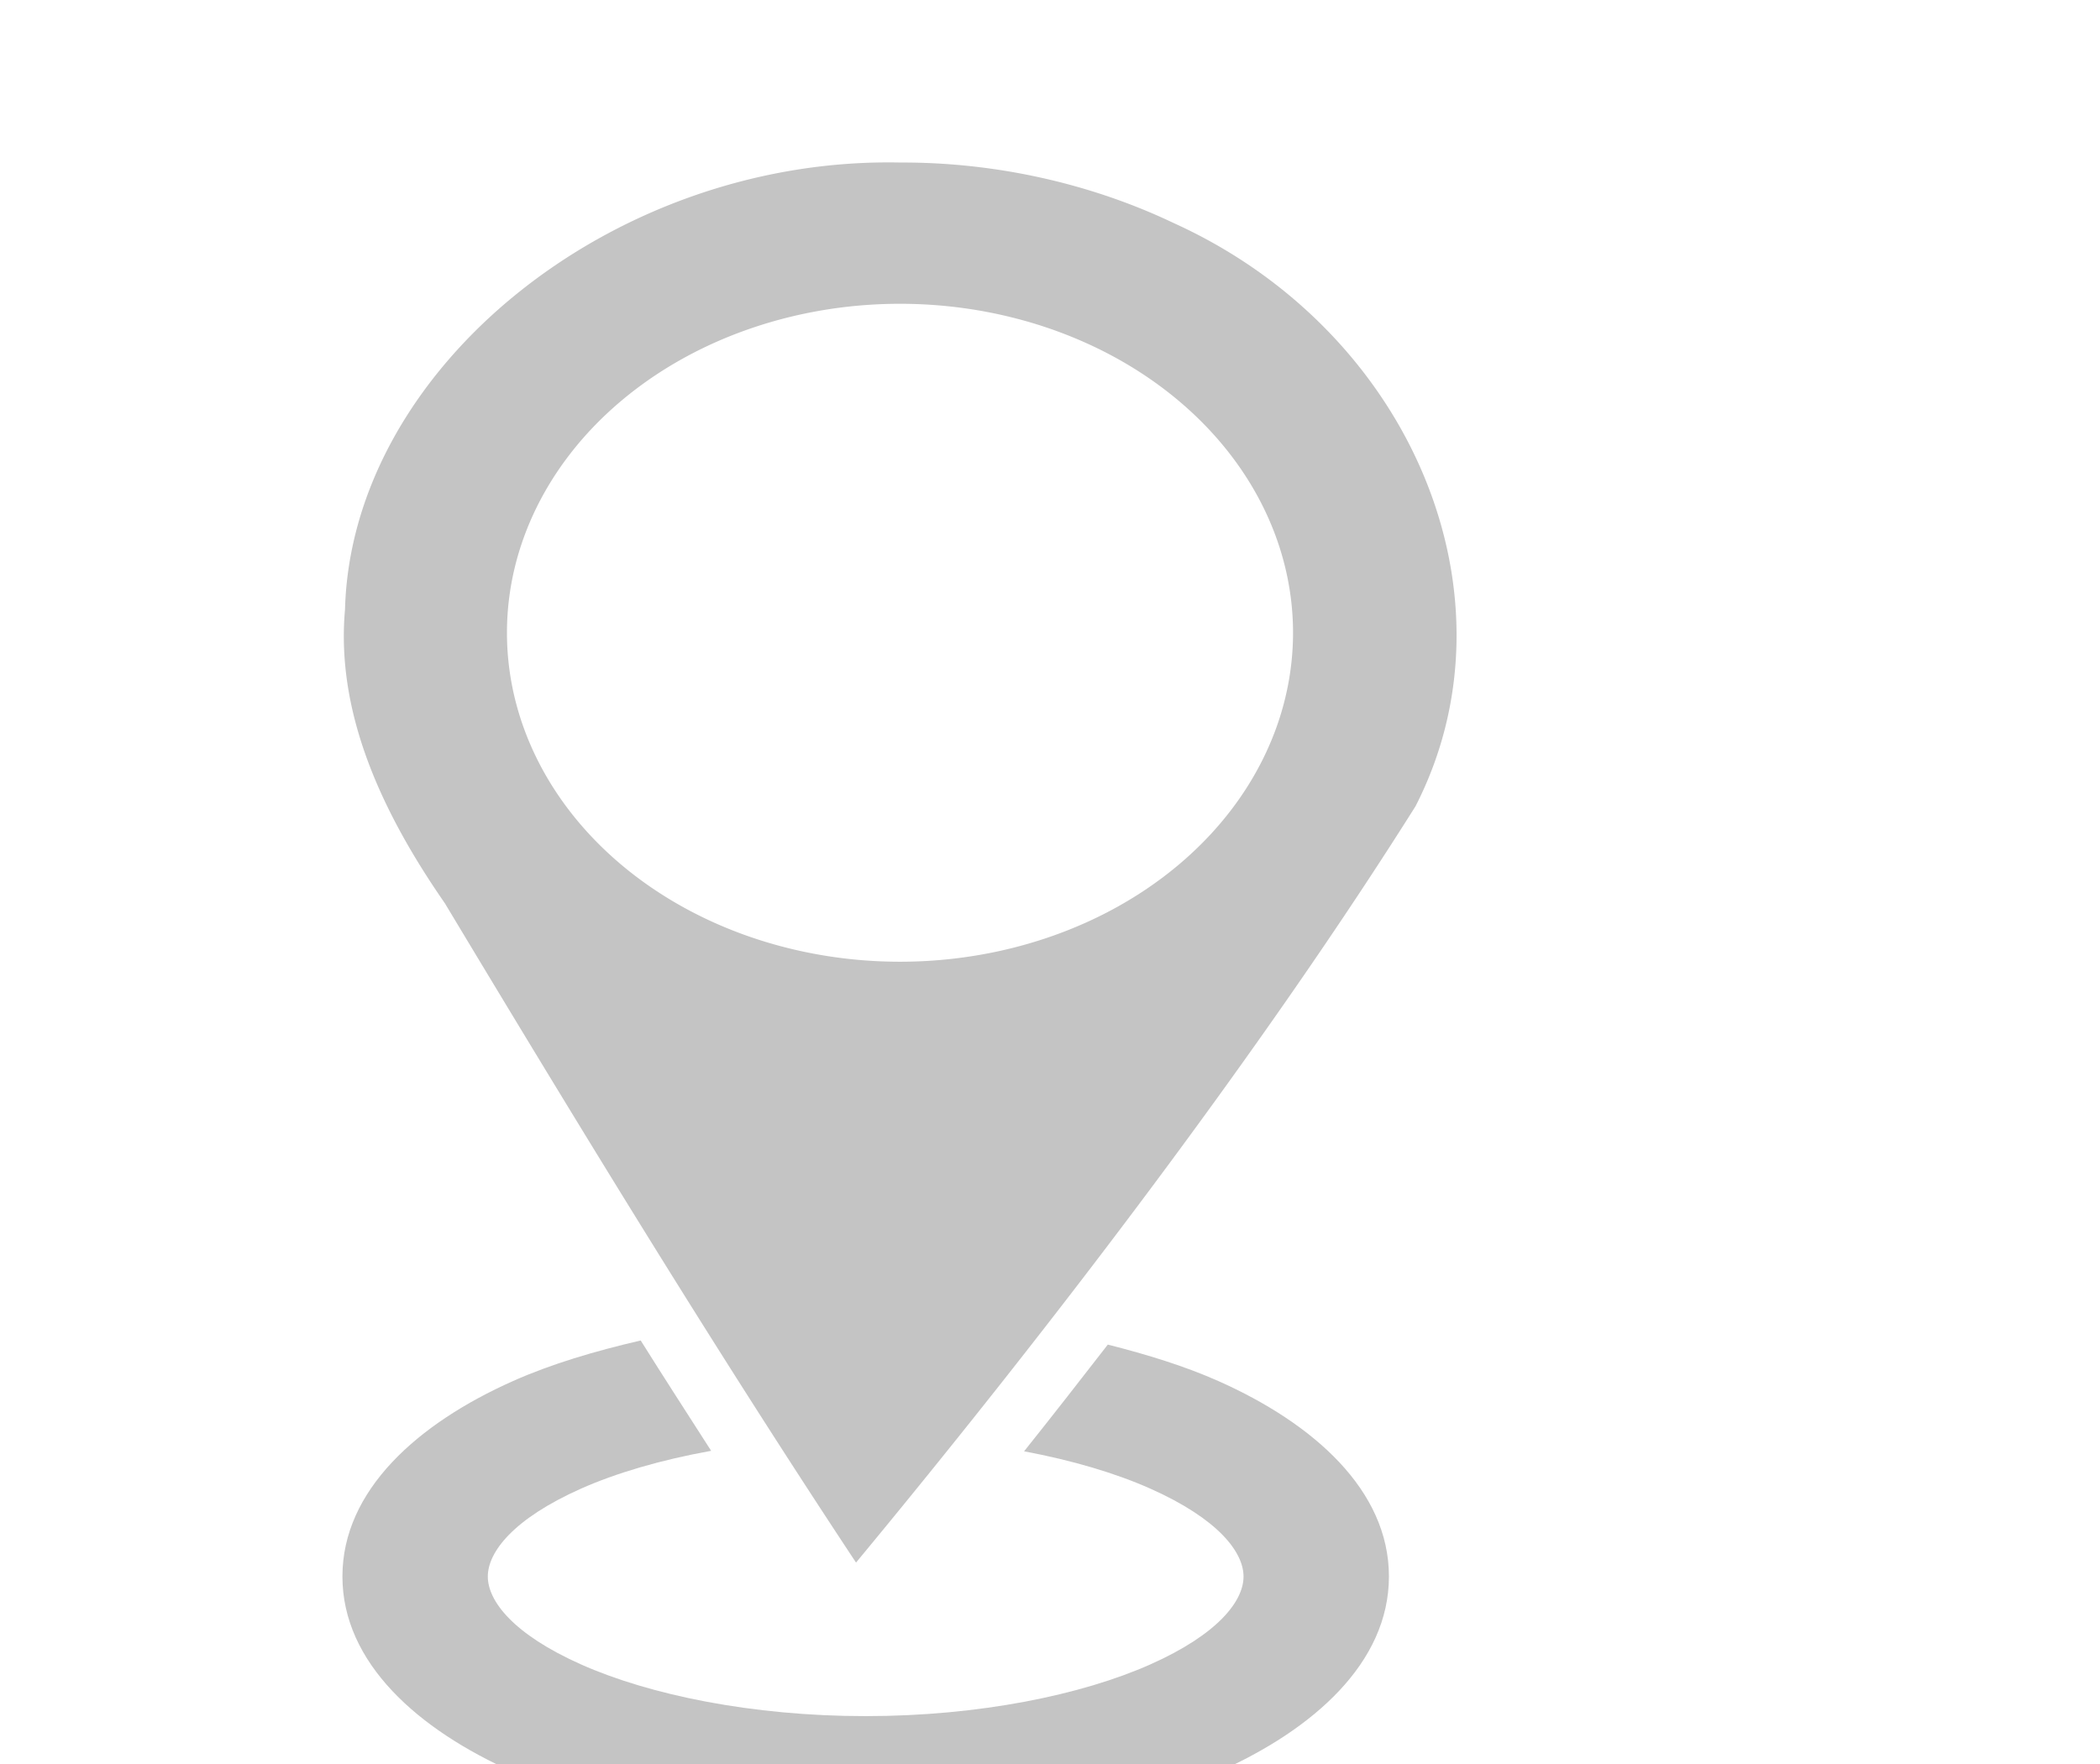 <?xml version="1.0" encoding="UTF-8" standalone="no"?>
<svg
   xmlns:dc="http://purl.org/dc/elements/1.1/"
   xmlns:cc="http://creativecommons.org/ns#"
   xmlns:rdf="http://www.w3.org/1999/02/22-rdf-syntax-ns#"
   xmlns:svg="http://www.w3.org/2000/svg"
   xmlns="http://www.w3.org/2000/svg"
   xmlns:sodipodi="http://sodipodi.sourceforge.net/DTD/sodipodi-0.dtd"
   xmlns:inkscape="http://www.inkscape.org/namespaces/inkscape"
   width="25"
   height="21"
   viewBox="0 0 25 21"
   version="1.1"
   id="svg8"
   inkscape:version="1.0 (4035a4fb49, 2020-05-01)"
   sodipodi:docname="notHomed.svg">
  <defs
     id="defs2">
    <inkscape:path-effect
       effect="bspline"
       id="path-effect90"
       is_visible="true"
       lpeversion="1"
       weight="33.333"
       steps="2"
       helper_size="0"
       apply_no_weight="true"
       apply_with_weight="true"
       only_selected="false" />
    <inkscape:path-effect
       effect="bspline"
       id="path-effect86"
       is_visible="true"
       lpeversion="1"
       weight="33.333"
       steps="2"
       helper_size="0"
       apply_no_weight="true"
       apply_with_weight="true"
       only_selected="false" />
  </defs>
  <sodipodi:namedview
     id="base"
     pagecolor="#ffffff"
     bordercolor="#666666"
     borderopacity="1.0"
     inkscape:pageopacity="0.0"
     inkscape:pageshadow="2"
     inkscape:zoom="22.4"
     inkscape:cx="10.086288"
     inkscape:cy="8.5513928"
     inkscape:document-units="mm"
     inkscape:current-layer="g2941-17-3"
     inkscape:document-rotation="0"
     showgrid="false"
     inkscape:window-width="1920"
     inkscape:window-height="1001"
     inkscape:window-x="1911"
     inkscape:window-y="-9"
     inkscape:window-maximized="1" />
  <g
     transform="scale(10,10)"
     inkscape:label="Capa 1"
     inkscape:groupmode="layer"
     id="layer1">
    <g
       id="g2941-17-3"
       transform="matrix(0.128,0,0,0.128,63.006,-51.187)">
      <g
         id="g918-0-9"
         transform="matrix(0.802,0,0,0.672,-460.577,135.751)"
         style="fill:#c4c4c4;fill-opacity:1">
        <path
           transform="translate(0,191.533)"
           id="path932-4-1-0-5-5-8-8-9"
           d="m -29.436,219.746 c -0.357,0 -0.704,0.021 -1.045,0.055 0.291,0.547 0.578,1.096 0.873,1.641 0.058,-0.001 0.113,-0.01 0.172,-0.01 0.032,0 0.06,0.006 0.092,0.006 0.363,-0.535 0.724,-1.08 1.086,-1.625 -0.381,-0.042 -0.775,-0.066 -1.178,-0.066 z m -2.607,0.35 c -0.533,0.147 -1.038,0.326 -1.48,0.561 -1.102,0.585 -1.979,1.51 -1.979,2.705 0,1.195 0.876,2.12 1.979,2.705 1.102,0.585 2.524,0.91 4.088,0.91 1.564,0 2.988,-0.325 4.09,-0.91 1.102,-0.585 1.979,-1.51 1.979,-2.705 0,-1.195 -0.876,-2.12 -1.979,-2.705 -0.386,-0.205 -0.824,-0.366 -1.281,-0.504 -0.323,0.497 -0.643,0.987 -0.971,1.477 0.566,0.126 1.066,0.305 1.463,0.516 0.789,0.419 1.082,0.88 1.082,1.217 0,0.337 -0.293,0.798 -1.082,1.217 -0.789,0.419 -1.979,0.715 -3.301,0.715 -1.322,0 -2.51,-0.296 -3.299,-0.715 -0.789,-0.419 -1.082,-0.88 -1.082,-1.217 0,-0.337 0.293,-0.798 1.082,-1.217 0.407,-0.216 0.924,-0.397 1.508,-0.523 -0.273,-0.508 -0.548,-1.015 -0.816,-1.525 z"
           style="color:#000000;font-style:normal;font-variant:normal;font-weight:normal;font-stretch:normal;font-size:medium;line-height:normal;font-family:sans-serif;font-variant-ligatures:normal;font-variant-position:normal;font-variant-caps:normal;font-variant-numeric:normal;font-variant-alternates:normal;font-feature-settings:normal;text-indent:0;text-align:start;text-decoration:none;text-decoration-line:none;text-decoration-style:solid;text-decoration-color:#000000;letter-spacing:normal;word-spacing:normal;text-transform:none;writing-mode:lr-tb;direction:ltr;text-orientation:mixed;dominant-baseline:auto;baseline-shift:baseline;text-anchor:start;white-space:normal;shape-padding:0;clip-rule:nonzero;display:inline;overflow:visible;visibility:visible;opacity:1;isolation:auto;mix-blend-mode:normal;color-interpolation:sRGB;color-interpolation-filters:linearRGB;solid-color:#000000;solid-opacity:1;vector-effect:none;fill:#c4c4c4;fill-opacity:1;fill-rule:nonzero;stroke:none;stroke-width:1.685;stroke-linecap:round;stroke-linejoin:round;stroke-miterlimit:4;stroke-dasharray:none;stroke-dashoffset:13;stroke-opacity:1;paint-order:markers stroke fill;color-rendering:auto;image-rendering:auto;shape-rendering:auto;text-rendering:auto;enable-background:accumulate"
           inkscape:connector-curvature="0" />
        <path
           id="path932-8-3-6-4-5-3-1"
           transform="translate(0,191.533)"
           d="m -29.031,203.793 c -3.338,-0.084 -6.367,2.856 -6.441,6.186 -0.109,1.451 0.443,2.835 1.158,4.066 1.544,3.065 3.104,6.123 4.768,9.125 2.339,-3.371 4.732,-7.138 6.488,-10.467 1.243,-2.893 -0.035,-6.576 -2.807,-8.074 -0.959,-0.545 -2.062,-0.841 -3.166,-0.836 z m -0.006,1.955 a 4.558,4.553 0 0 1 4.559,4.553 4.558,4.553 0 0 1 -4.559,4.553 4.558,4.553 0 0 1 -4.557,-4.553 4.558,4.553 0 0 1 4.557,-4.553 z"
           style="opacity:1;fill:#c4c4c4;fill-opacity:1;stroke:none;stroke-width:1.5;stroke-linecap:round;stroke-linejoin:round;stroke-miterlimit:4;stroke-dasharray:none;stroke-dashoffset:13;stroke-opacity:1;paint-order:markers stroke fill"
           inkscape:connector-curvature="0" />
      </g>
    </g>
  </g>
</svg>
